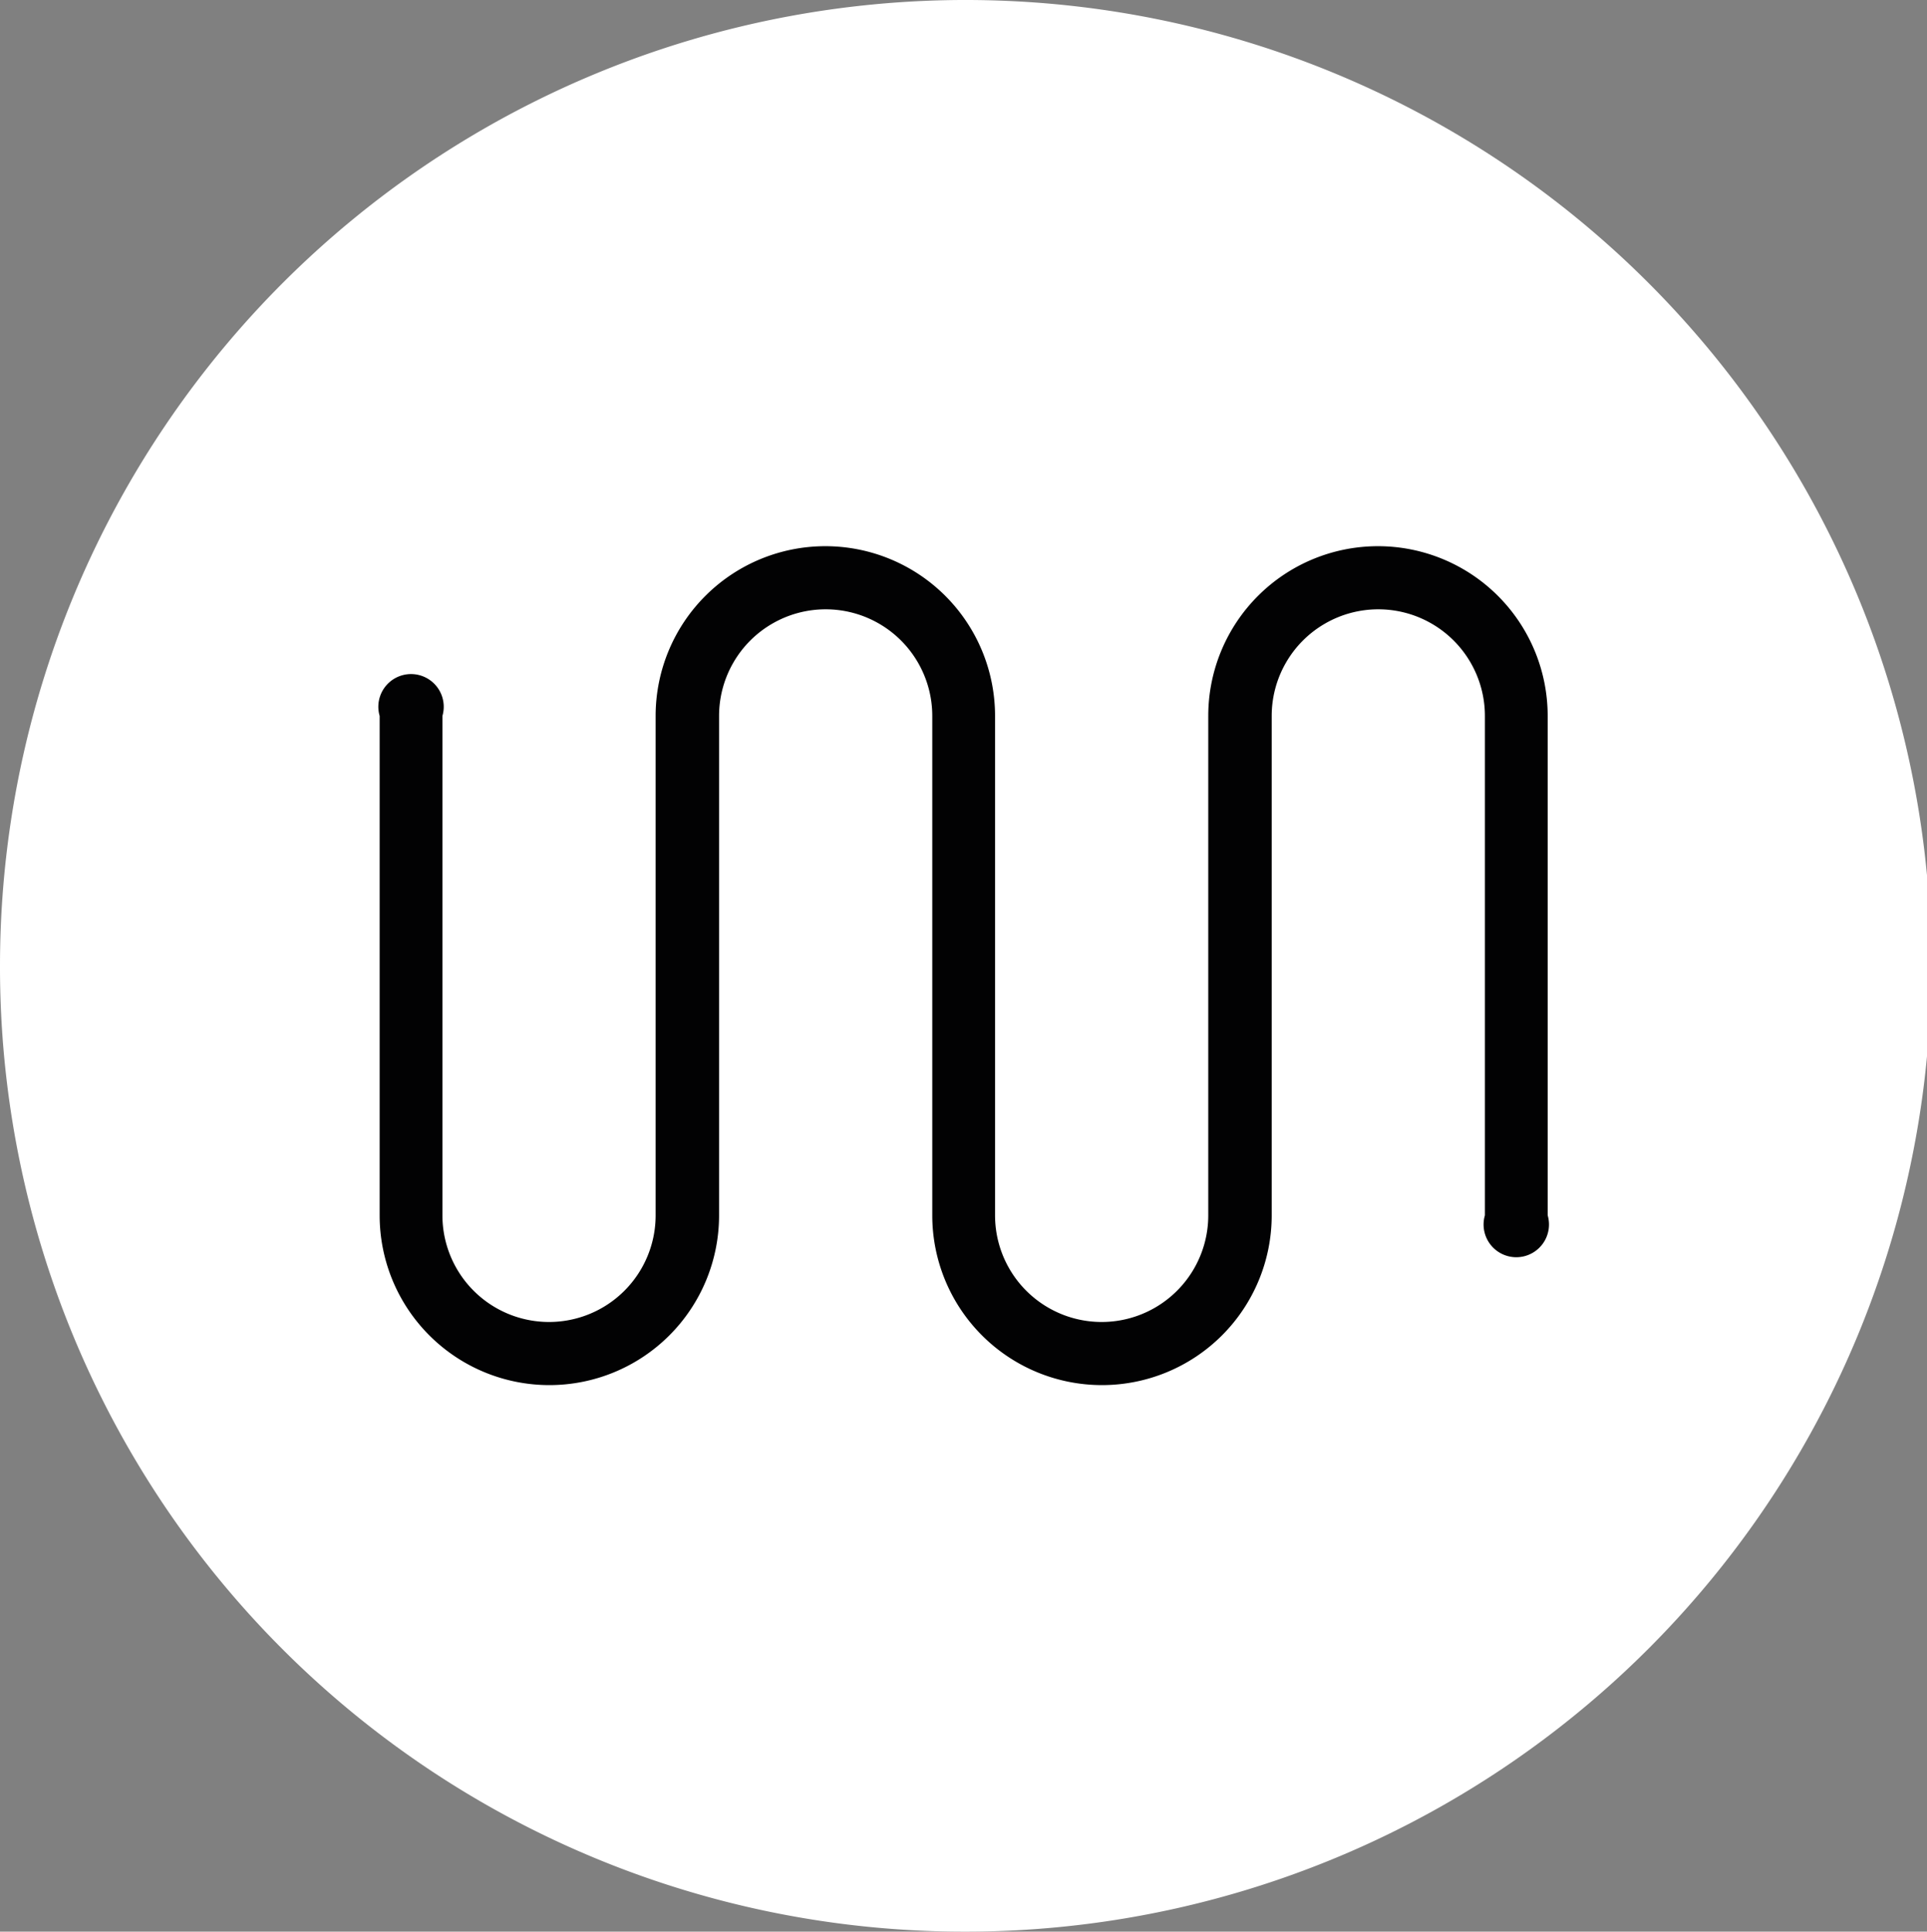 <svg xmlns="http://www.w3.org/2000/svg" viewBox="0 0 58.93 59.06"><rect x="0" y="0" width="58.93" height="59.06" fill="#808080" stroke="none"/><defs><style>.cls-1{fill:#fff;}.cls-2{fill:#020203;}</style></defs><g id="Layer_2" data-name="Layer 2"><g id="Lager_1" data-name="Lager 1"><path class="cls-1" d="M29.47,59.06A29.53,29.53,0,1,0,0,29.53,29.49,29.49,0,0,0,29.47,59.06Z"/><path class="cls-2" d="M47.33,21.89V37.16a1,1,0,1,1-1.92,0V21.89a3.26,3.26,0,1,0-6.52,0V37.16a5.19,5.19,0,1,1-10.38,0V21.89a3.26,3.26,0,1,0-6.52,0V37.16a5.19,5.19,0,1,1-10.38,0V21.89a1,1,0,1,1,1.92,0V37.16a3.26,3.26,0,1,0,6.52,0V21.89a5.19,5.19,0,1,1,10.38,0V37.16a3.26,3.26,0,1,0,6.52,0V21.89a5.19,5.19,0,1,1,10.38,0Z"/></g></g></svg>